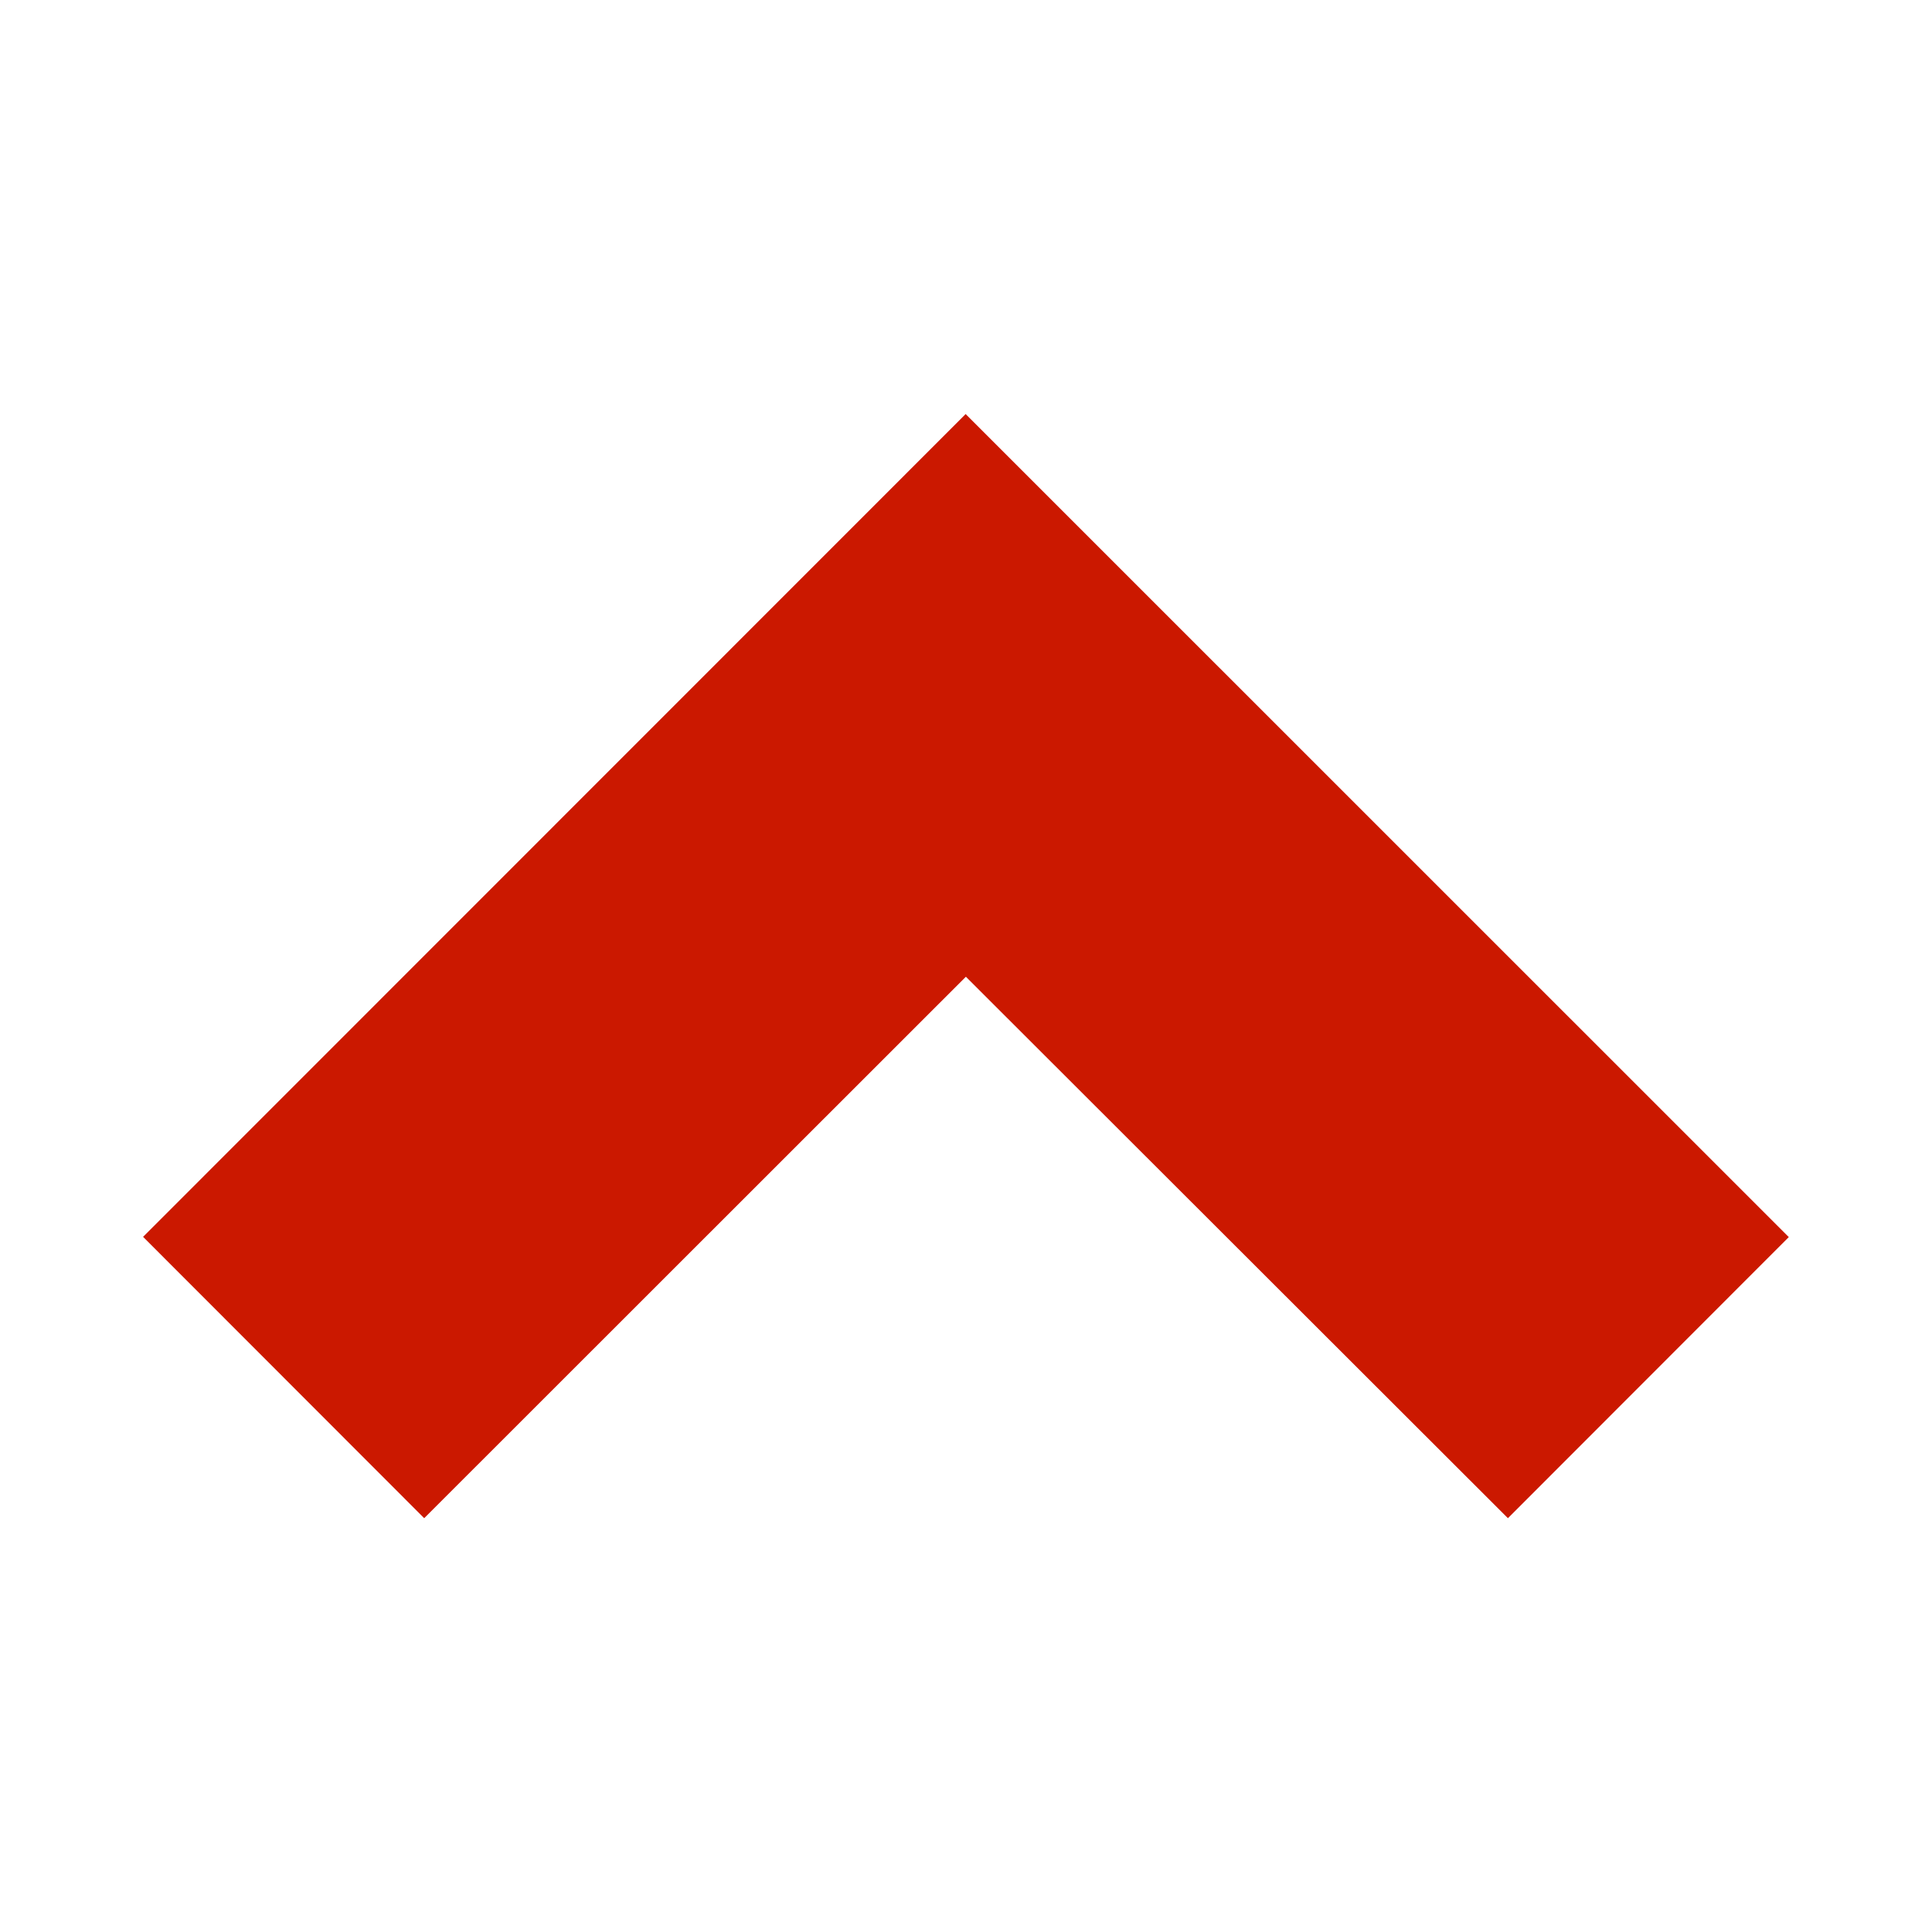 <svg width="16" height="16" xmlns="http://www.w3.org/2000/svg" shape-rendering="geometricPrecision" fill="#cb1800"><path d="M7.999 8.089l4.489 4.484 2.326-2.328-6.817-6.816-6.812 6.814 2.328 2.33z"/></svg>